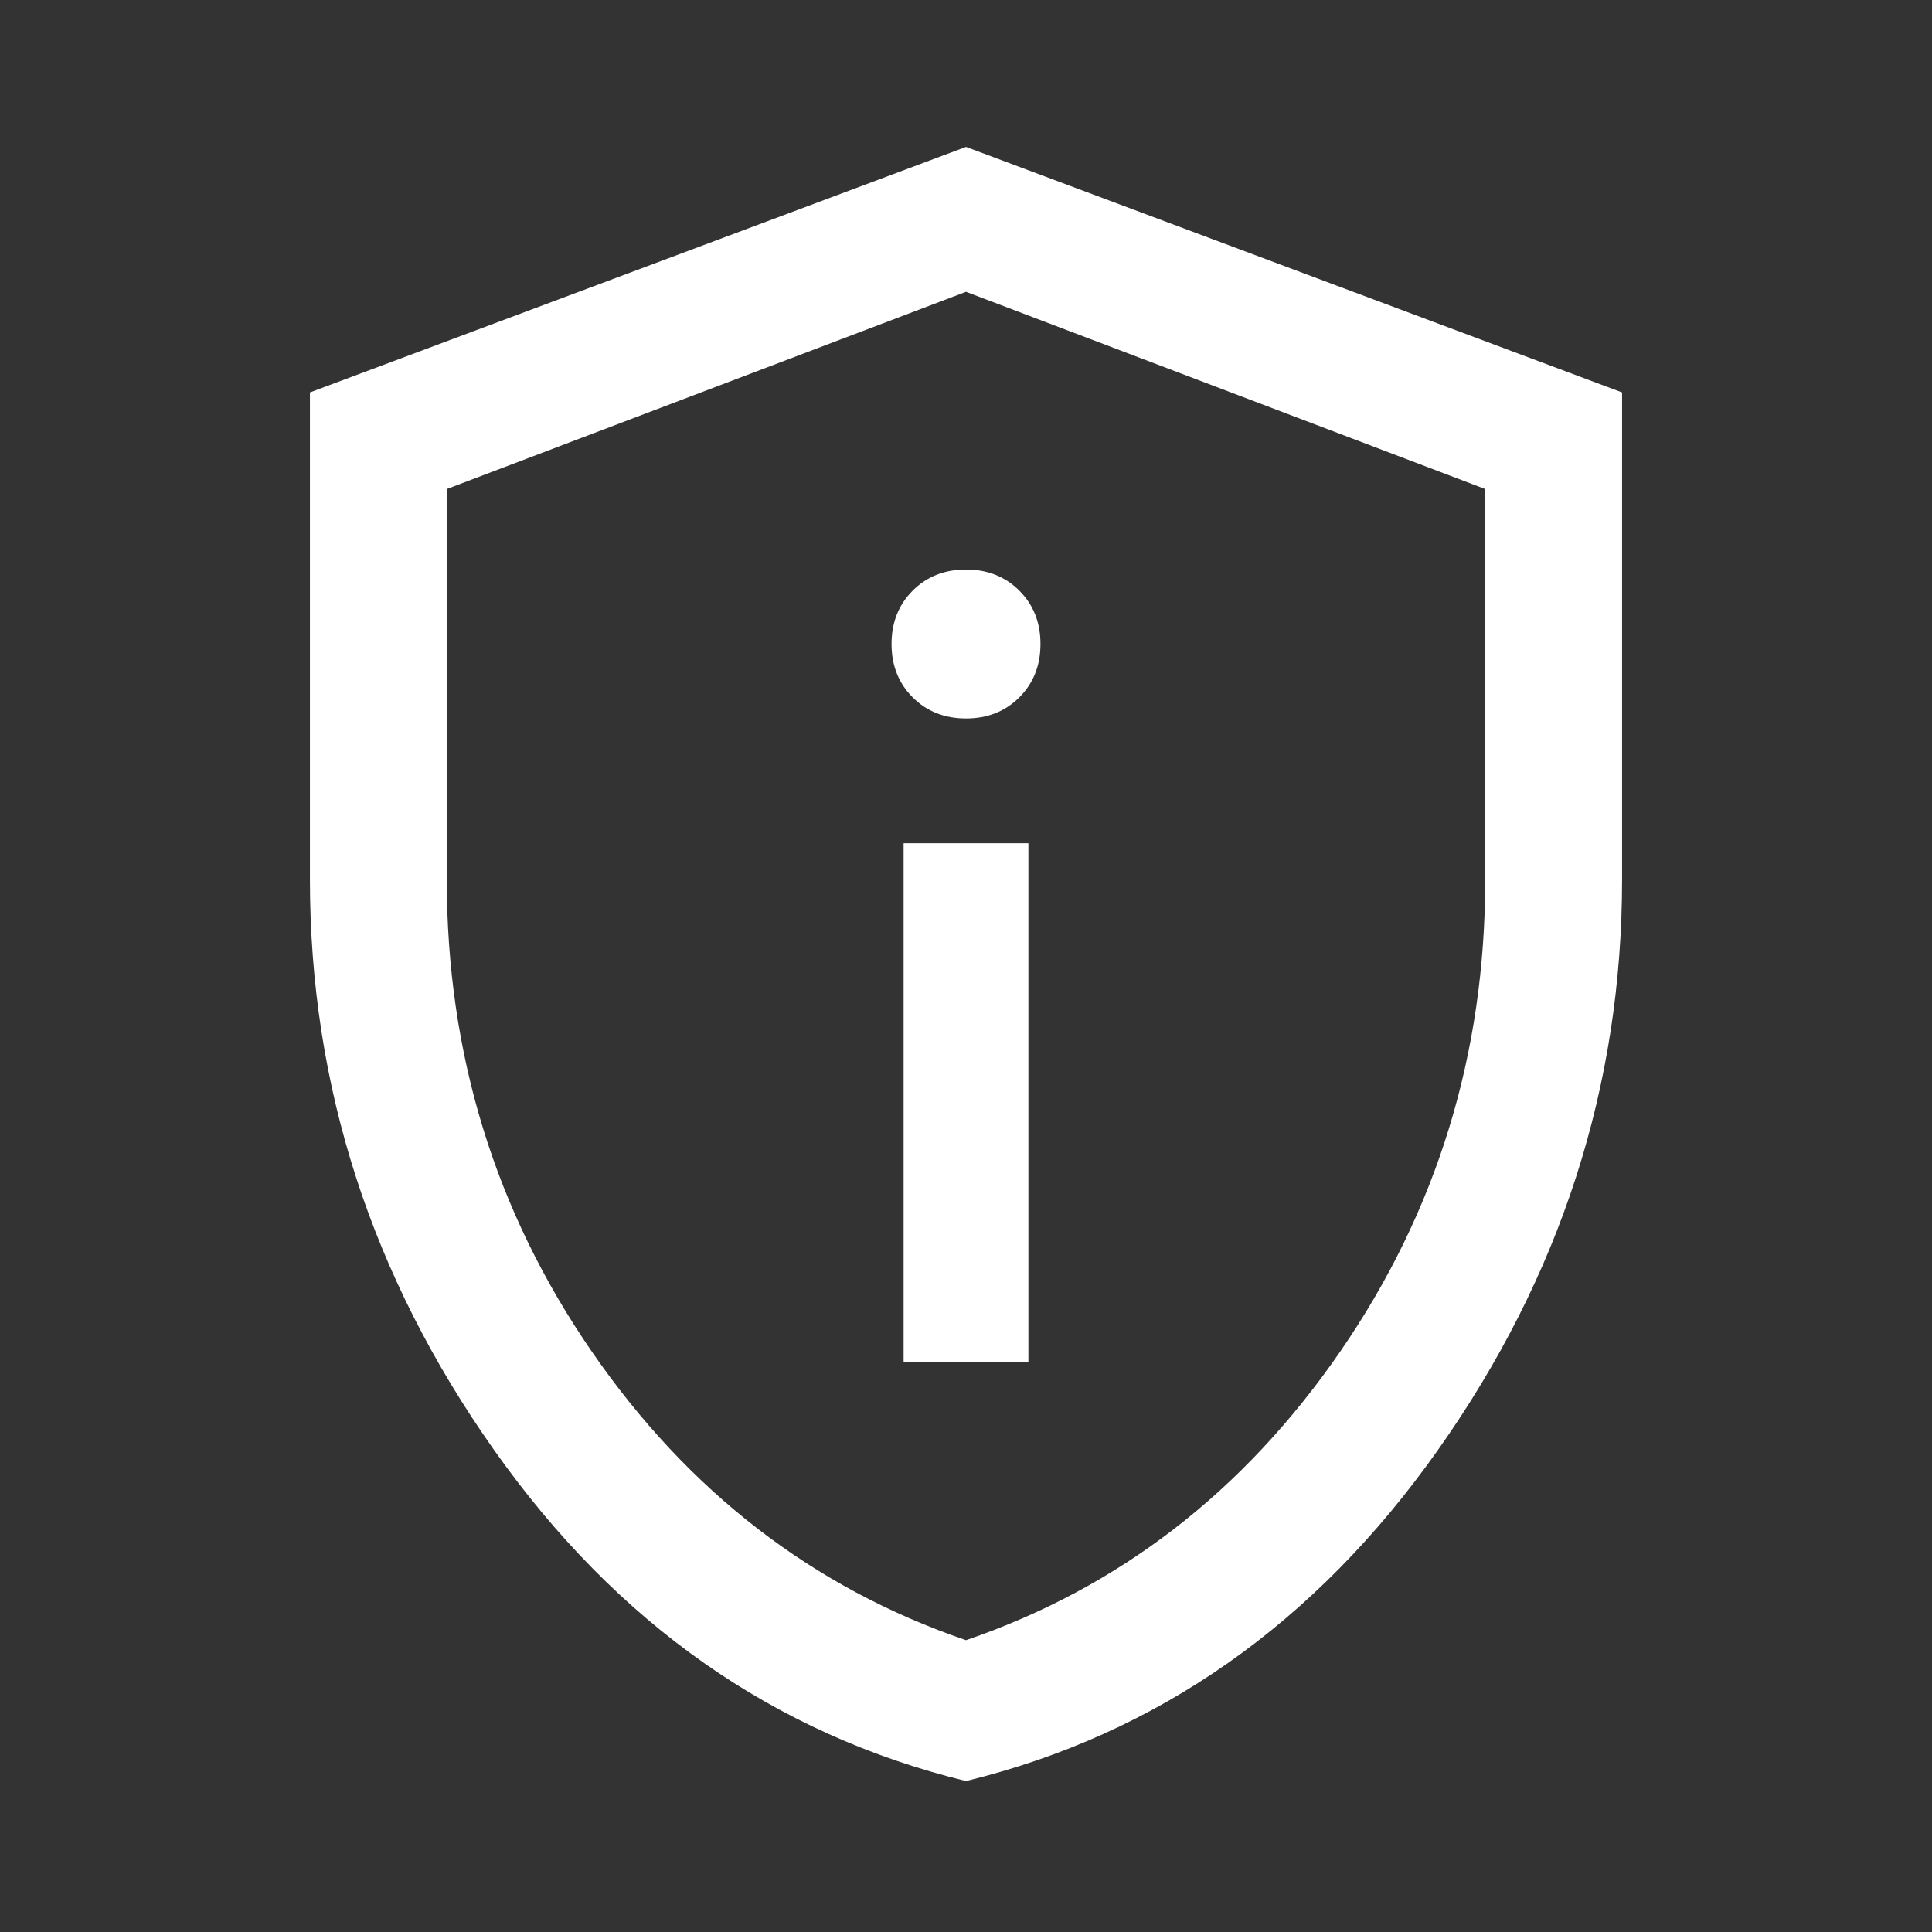 <svg xmlns="http://www.w3.org/2000/svg" height="48" width="48"><rect width="100%" height="100%" fill="#333333" stroke="none"/><path fill="#FFFFFF" d="M22.45 33.85H25.55V20.95H22.45ZM24 17.85Q24.8 17.85 25.325 17.325Q25.85 16.8 25.85 16Q25.85 15.2 25.325 14.675Q24.8 14.15 24 14.15Q23.2 14.15 22.675 14.675Q22.15 15.2 22.15 16Q22.15 16.8 22.675 17.325Q23.2 17.85 24 17.85ZM24 44.25Q16.85 42.5 12.275 36.025Q7.7 29.55 7.7 21.85V9.75L24 3.65L40.3 9.75V21.85Q40.3 29.55 35.725 36.025Q31.15 42.5 24 44.25ZM24 40.75Q29.7 38.8 33.3 33.575Q36.9 28.35 36.9 21.85V12.15L24 7.25L11.1 12.15V21.85Q11.1 28.35 14.7 33.575Q18.3 38.8 24 40.75ZM24 24Q24 24 24 24Q24 24 24 24Q24 24 24 24Q24 24 24 24Z"/></svg>